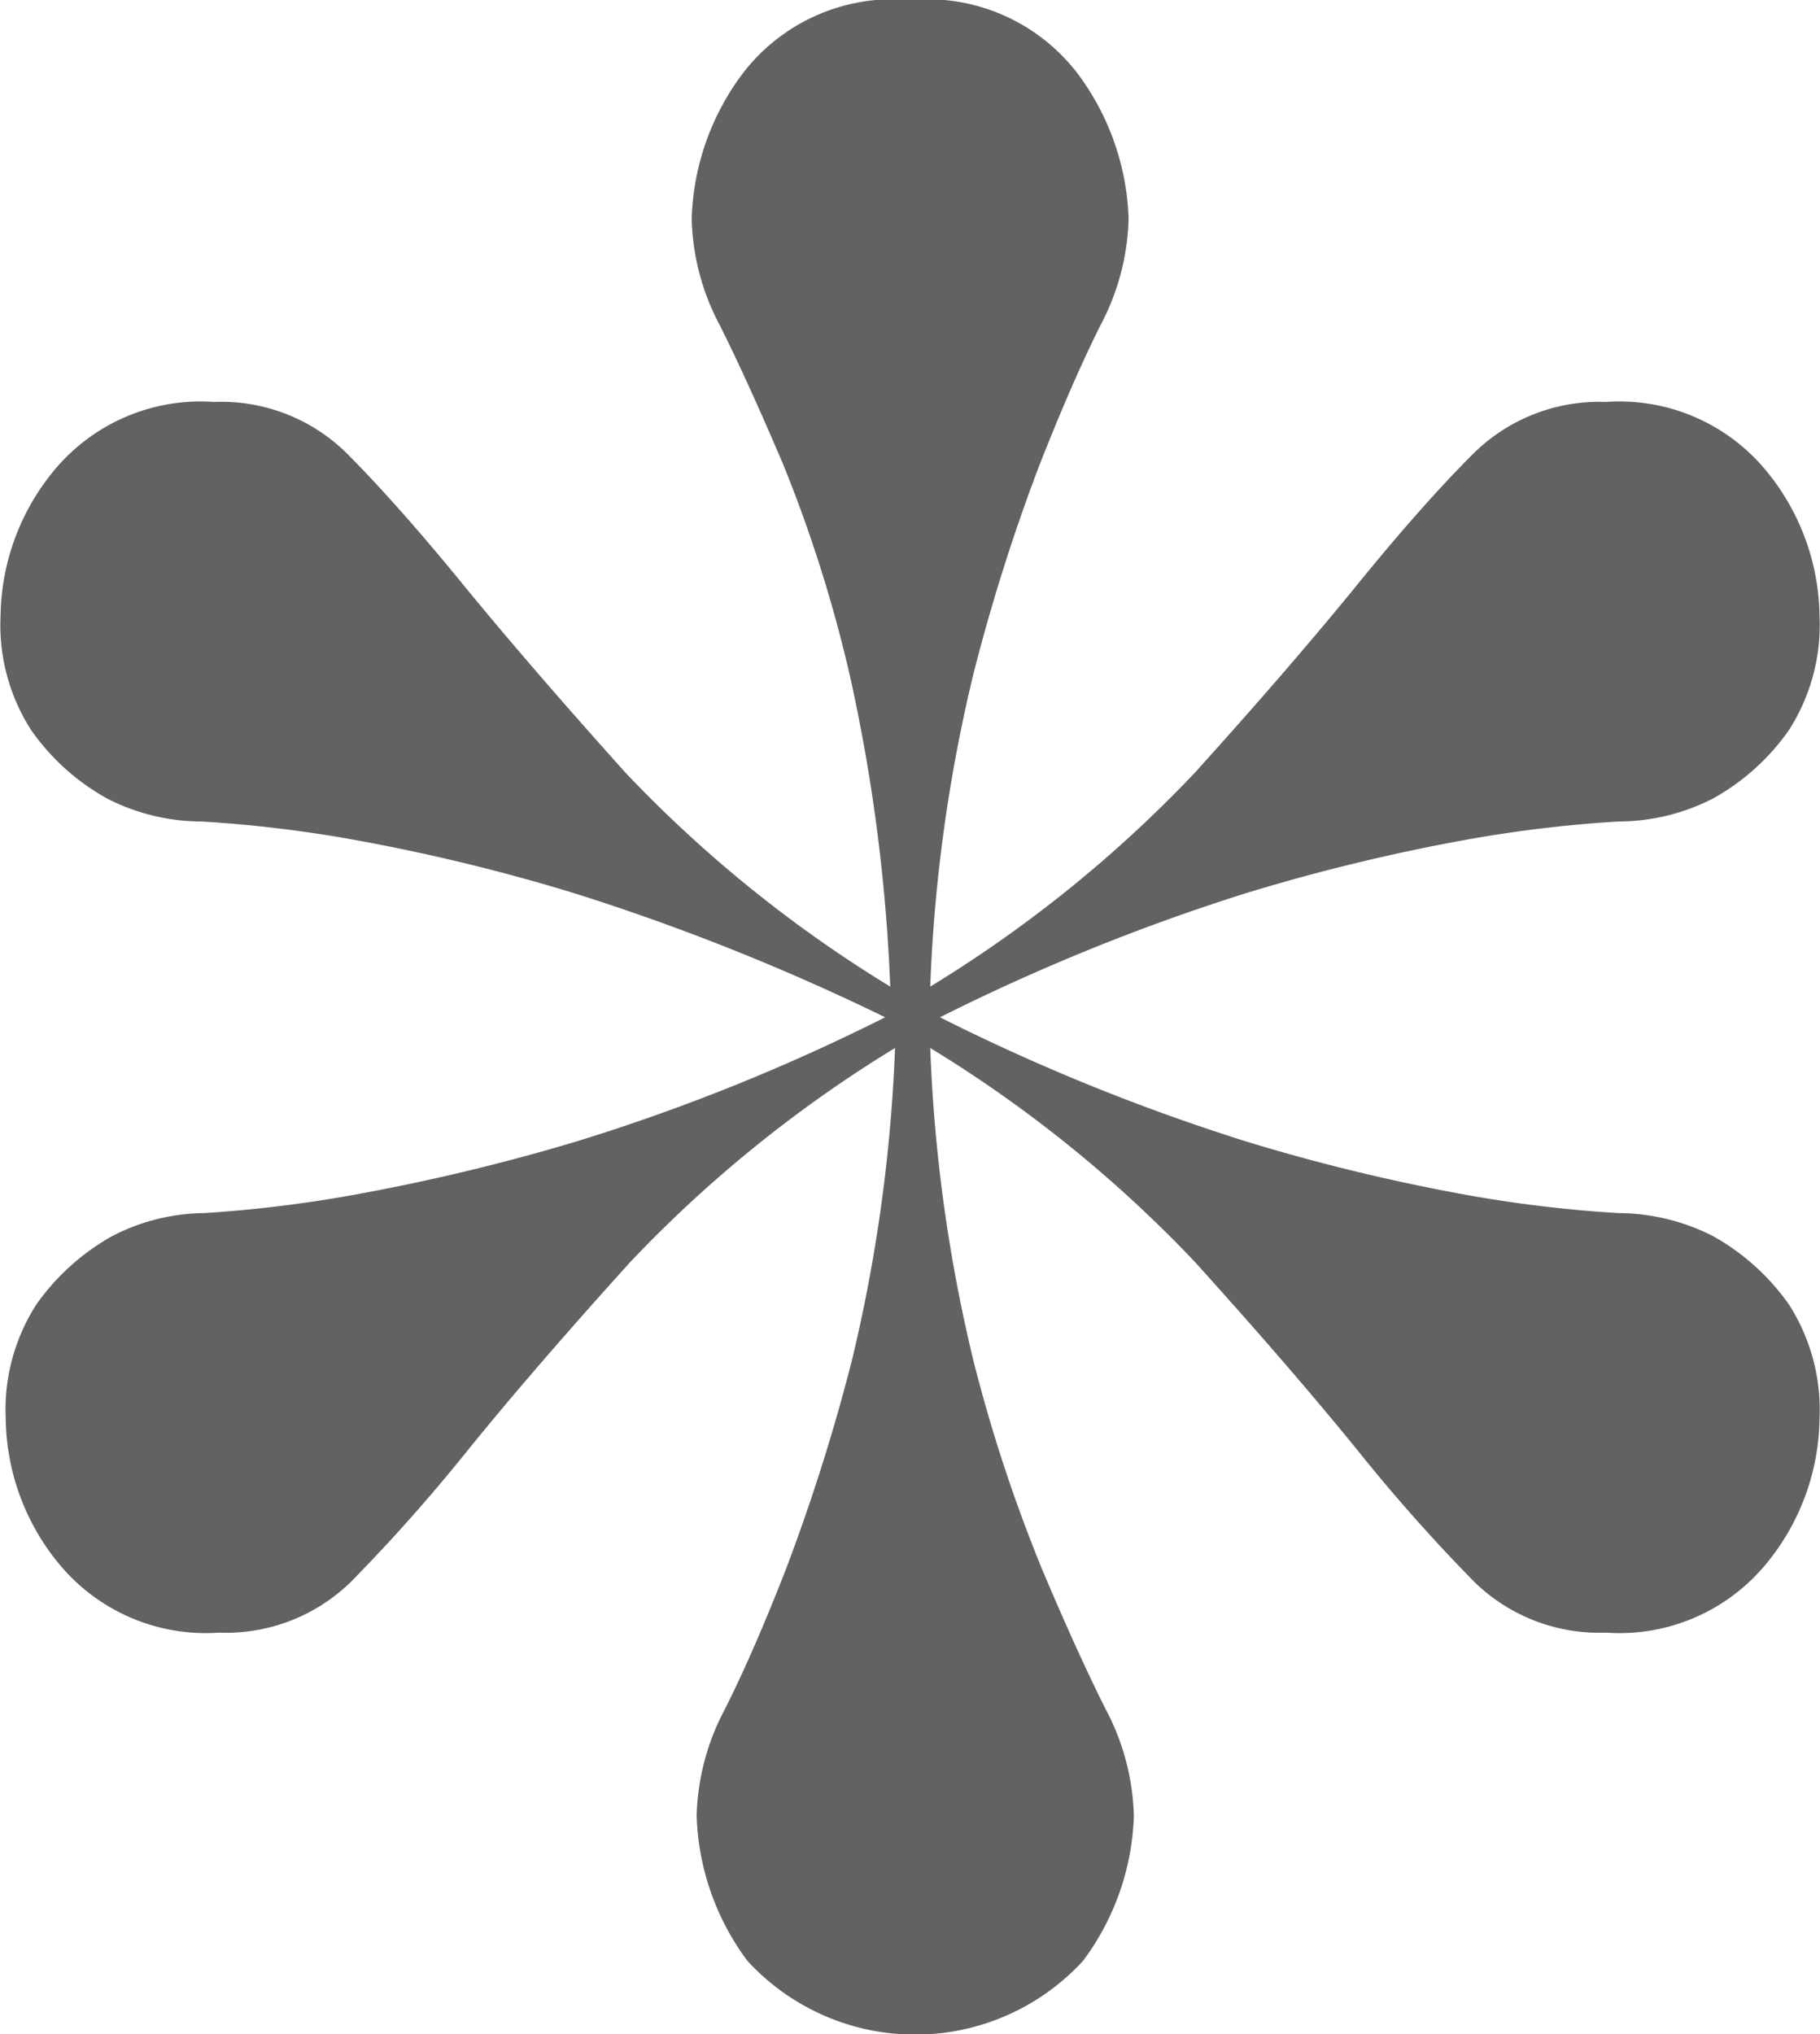 <svg xmlns="http://www.w3.org/2000/svg" width="19.332" height="21.6" viewBox="0 0 19.332 21.6">
  <g id="Grupo_194" data-name="Grupo 194" transform="translate(-1037.3 -704.33)" style="isolation: isolate">
    <path id="Trazado_408" data-name="Trazado 408" d="M1046.966,704.33a2.012,2.012,0,0,1,1.782.783,2.719,2.719,0,0,1,.54,1.539,2.544,2.544,0,0,1-.3,1.134q-.3.6-.648,1.485a20.154,20.154,0,0,0-.7,2.214,16.7,16.7,0,0,0-.459,3.321,13.684,13.684,0,0,0,2.808-2.268q1.024-1.134,1.728-2t1.242-1.4a1.9,1.9,0,0,1,1.4-.54,2.018,2.018,0,0,1,1.7.729,2.469,2.469,0,0,1,.568,1.539,2.073,2.073,0,0,1-.324,1.215,2.406,2.406,0,0,1-.81.729,2.211,2.211,0,0,1-1,.243,13.7,13.7,0,0,0-1.593.189,20.522,20.522,0,0,0-2.349.567,21.9,21.9,0,0,0-3.267,1.323,21.8,21.8,0,0,0,3.267,1.323,20.522,20.522,0,0,0,2.349.567,13.716,13.716,0,0,0,1.593.189,2.238,2.238,0,0,1,1,.243,2.437,2.437,0,0,1,.81.729,2.075,2.075,0,0,1,.324,1.215,2.47,2.47,0,0,1-.568,1.539,2.018,2.018,0,0,1-1.7.729,1.9,1.9,0,0,1-1.4-.54,18.475,18.475,0,0,1-1.242-1.4q-.7-.862-1.728-2a13.684,13.684,0,0,0-2.808-2.268,16.68,16.68,0,0,0,.459,3.321,16.5,16.5,0,0,0,.729,2.214q.376.891.675,1.485a2.556,2.556,0,0,1,.3,1.134,2.714,2.714,0,0,1-.54,1.539,2.42,2.42,0,0,1-3.565,0,2.713,2.713,0,0,1-.539-1.539,2.541,2.541,0,0,1,.3-1.134q.3-.594.648-1.485a20.735,20.735,0,0,0,.7-2.214,16.9,16.9,0,0,0,.459-3.321,13.687,13.687,0,0,0-2.808,2.268q-1.026,1.134-1.728,2a18.435,18.435,0,0,1-1.243,1.4,1.9,1.9,0,0,1-1.4.54,2.021,2.021,0,0,1-1.7-.729,2.468,2.468,0,0,1-.567-1.539,2.068,2.068,0,0,1,.324-1.215,2.444,2.444,0,0,1,.809-.729,2.172,2.172,0,0,1,.973-.243,13.808,13.808,0,0,0,1.565-.189,21.687,21.687,0,0,0,2.376-.567,21.146,21.146,0,0,0,3.294-1.323,23.863,23.863,0,0,0-3.32-1.323,20.483,20.483,0,0,0-2.35-.567,13.665,13.665,0,0,0-1.592-.189,2.2,2.2,0,0,1-1-.243,2.4,2.4,0,0,1-.81-.729,2.065,2.065,0,0,1-.324-1.215,2.469,2.469,0,0,1,.567-1.539,2.021,2.021,0,0,1,1.7-.729,1.9,1.9,0,0,1,1.405.54q.539.54,1.242,1.4t1.727,2a13.693,13.693,0,0,0,2.809,2.268,18.481,18.481,0,0,0-.433-3.321,14.778,14.778,0,0,0-.7-2.214c-.253-.594-.477-1.088-.676-1.485a2.529,2.529,0,0,1-.3-1.134,2.7,2.7,0,0,1,.54-1.539A2.01,2.01,0,0,1,1046.966,704.33Z" fill="#626262"/>
  </g>
</svg>
